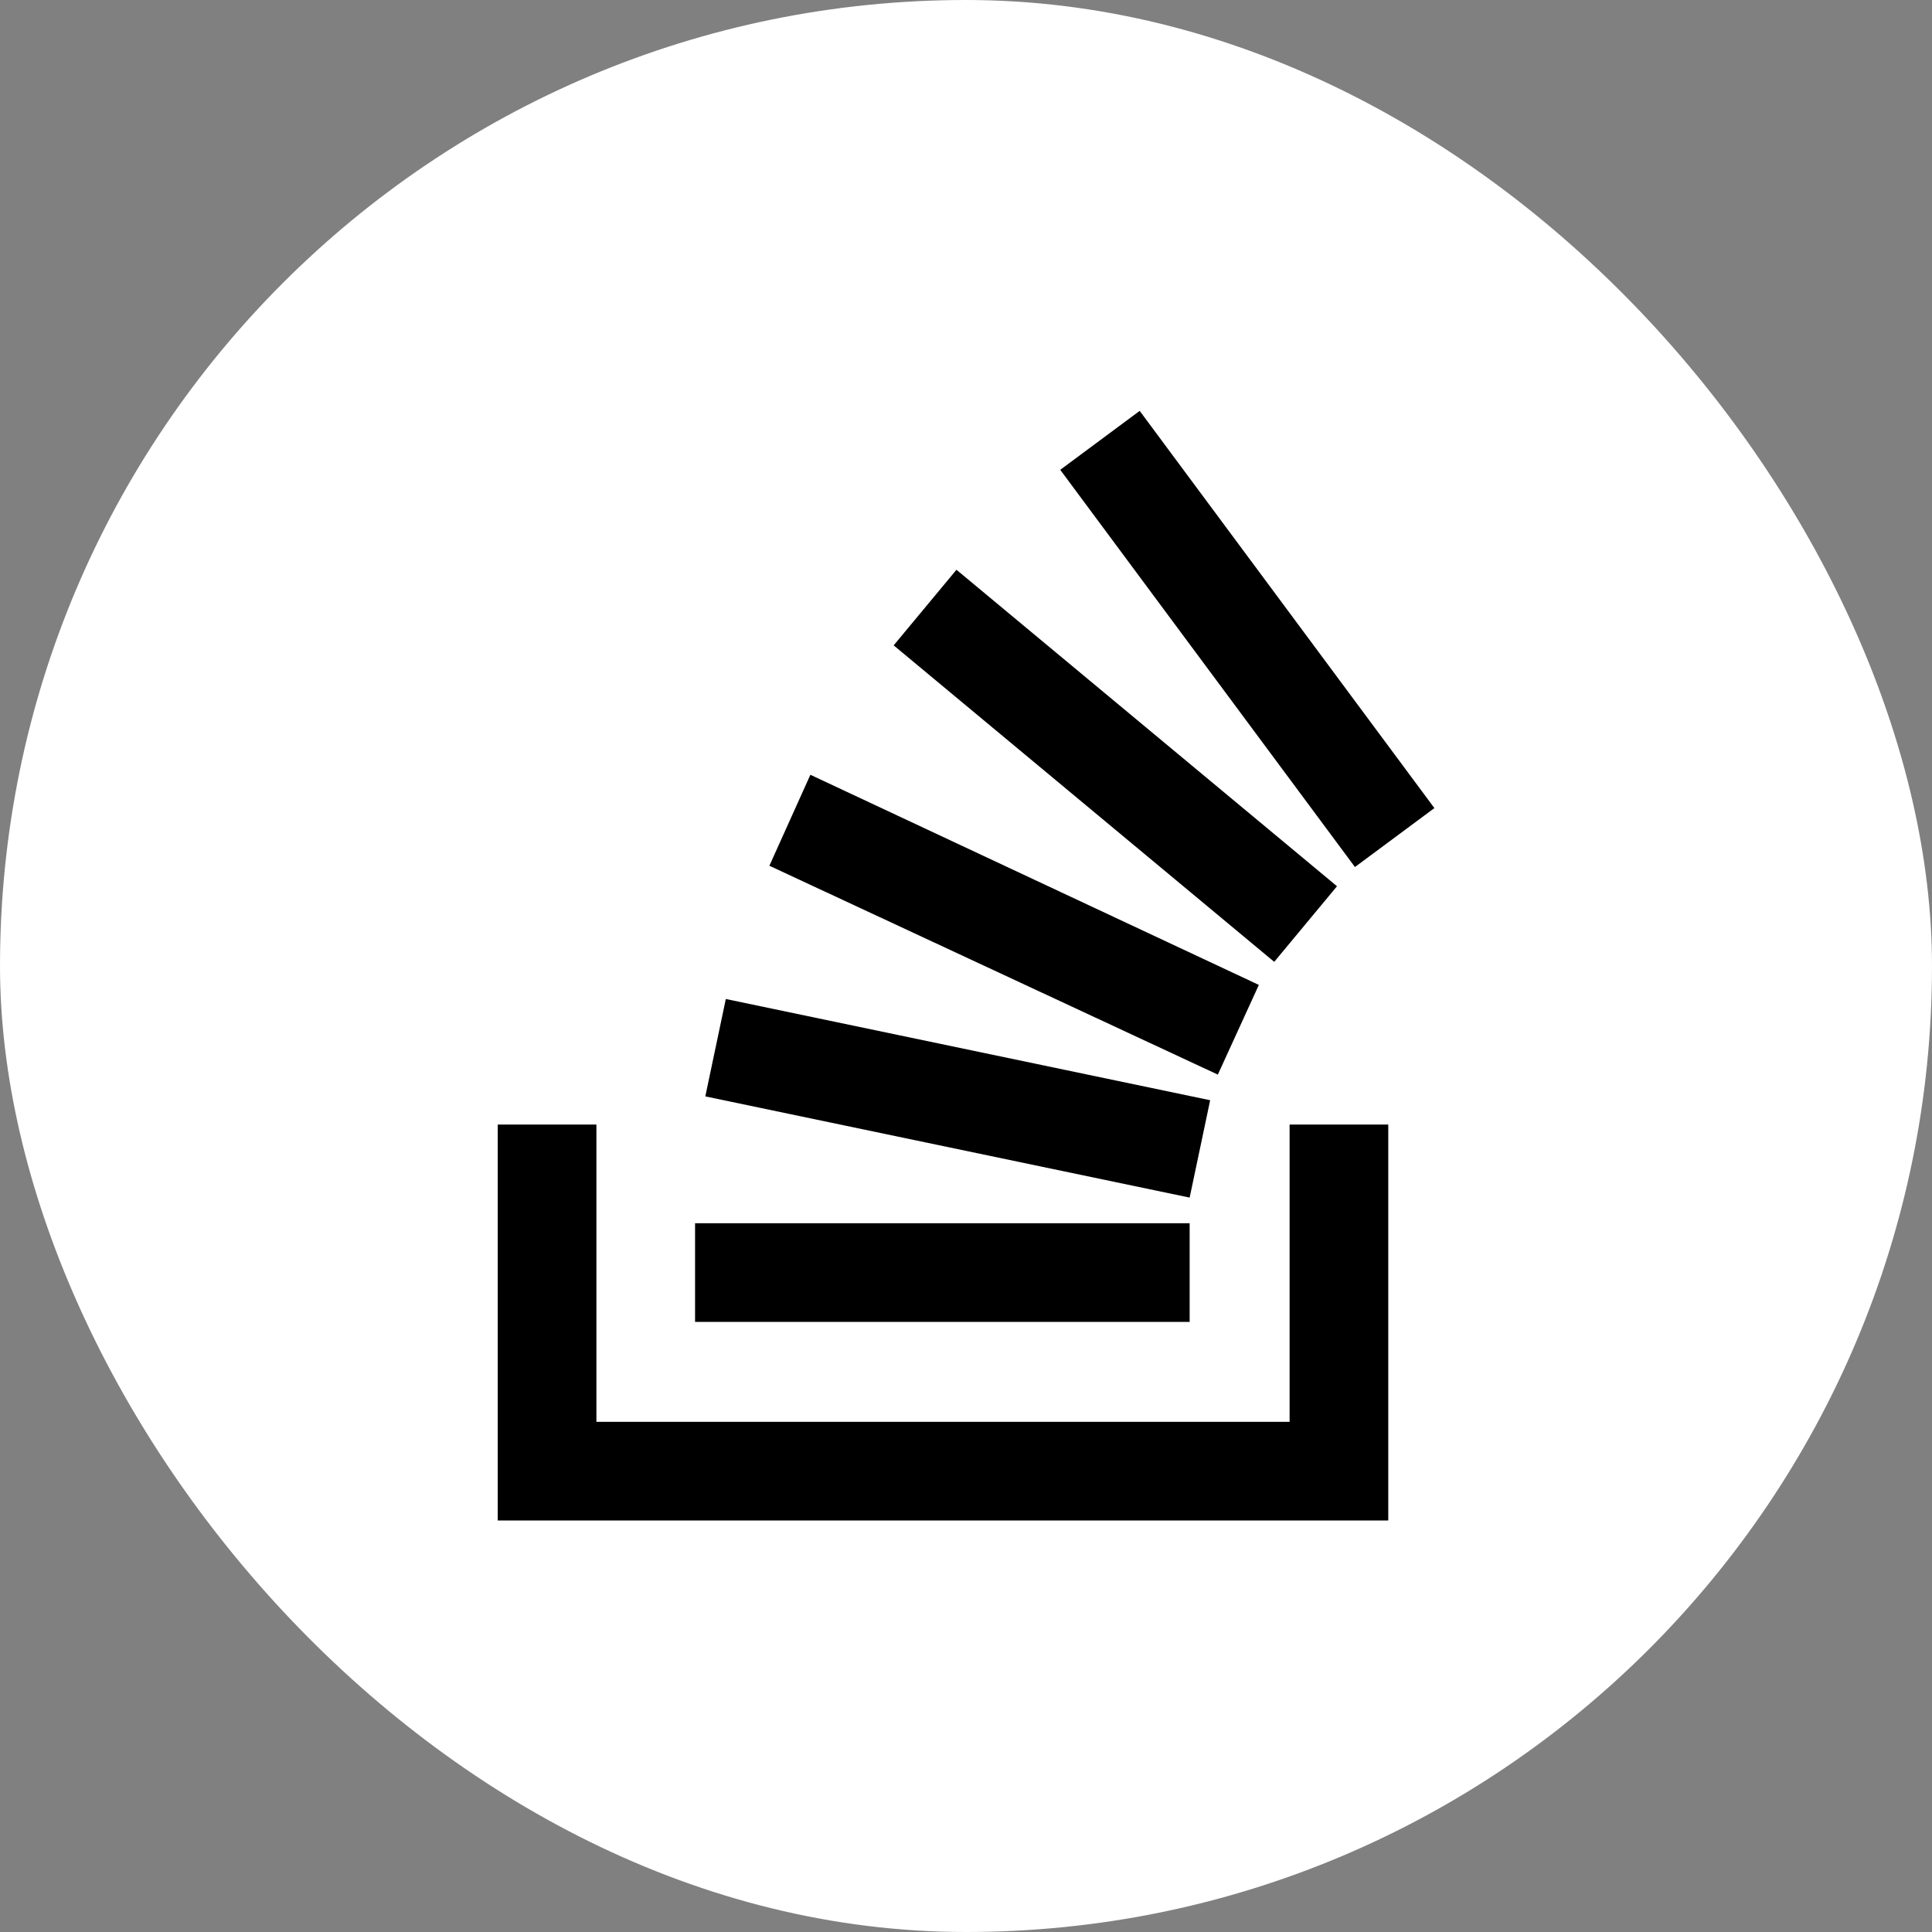 <svg width="3047" height="3047" viewBox="0 0 3047 3047" fill="none" xmlns="http://www.w3.org/2000/svg">
<rect x="0" y="0" width="3047" height="3047" fill="#808080" stroke="none"/>
<rect width="3047" height="3047" rx="1523.5" fill="white"/>
<path d="M2033.86 2242.4V1773.57H2189.46V2398H785V1773.57H940.602V2242.4H2033.86Z" fill="black"/>
<path d="M1112.37 1729.13L1876.23 1888.77L1908.56 1735.19L1144.7 1575.55L1112.37 1729.13ZM1213.41 1365.39L1920.69 1694.78L1985.36 1553.32L1278.07 1221.91L1213.41 1365.39ZM1409.43 1017.81L2009.6 1516.95L2108.62 1397.72L1508.45 898.58L1409.43 1017.81ZM1797.42 648L1672.13 740.957L2136.92 1367.41L2262.21 1274.45L1797.42 648ZM1096.2 2084.79H1876.23V1929.19H1096.2V2084.79Z" fill="black"/>
</svg>
